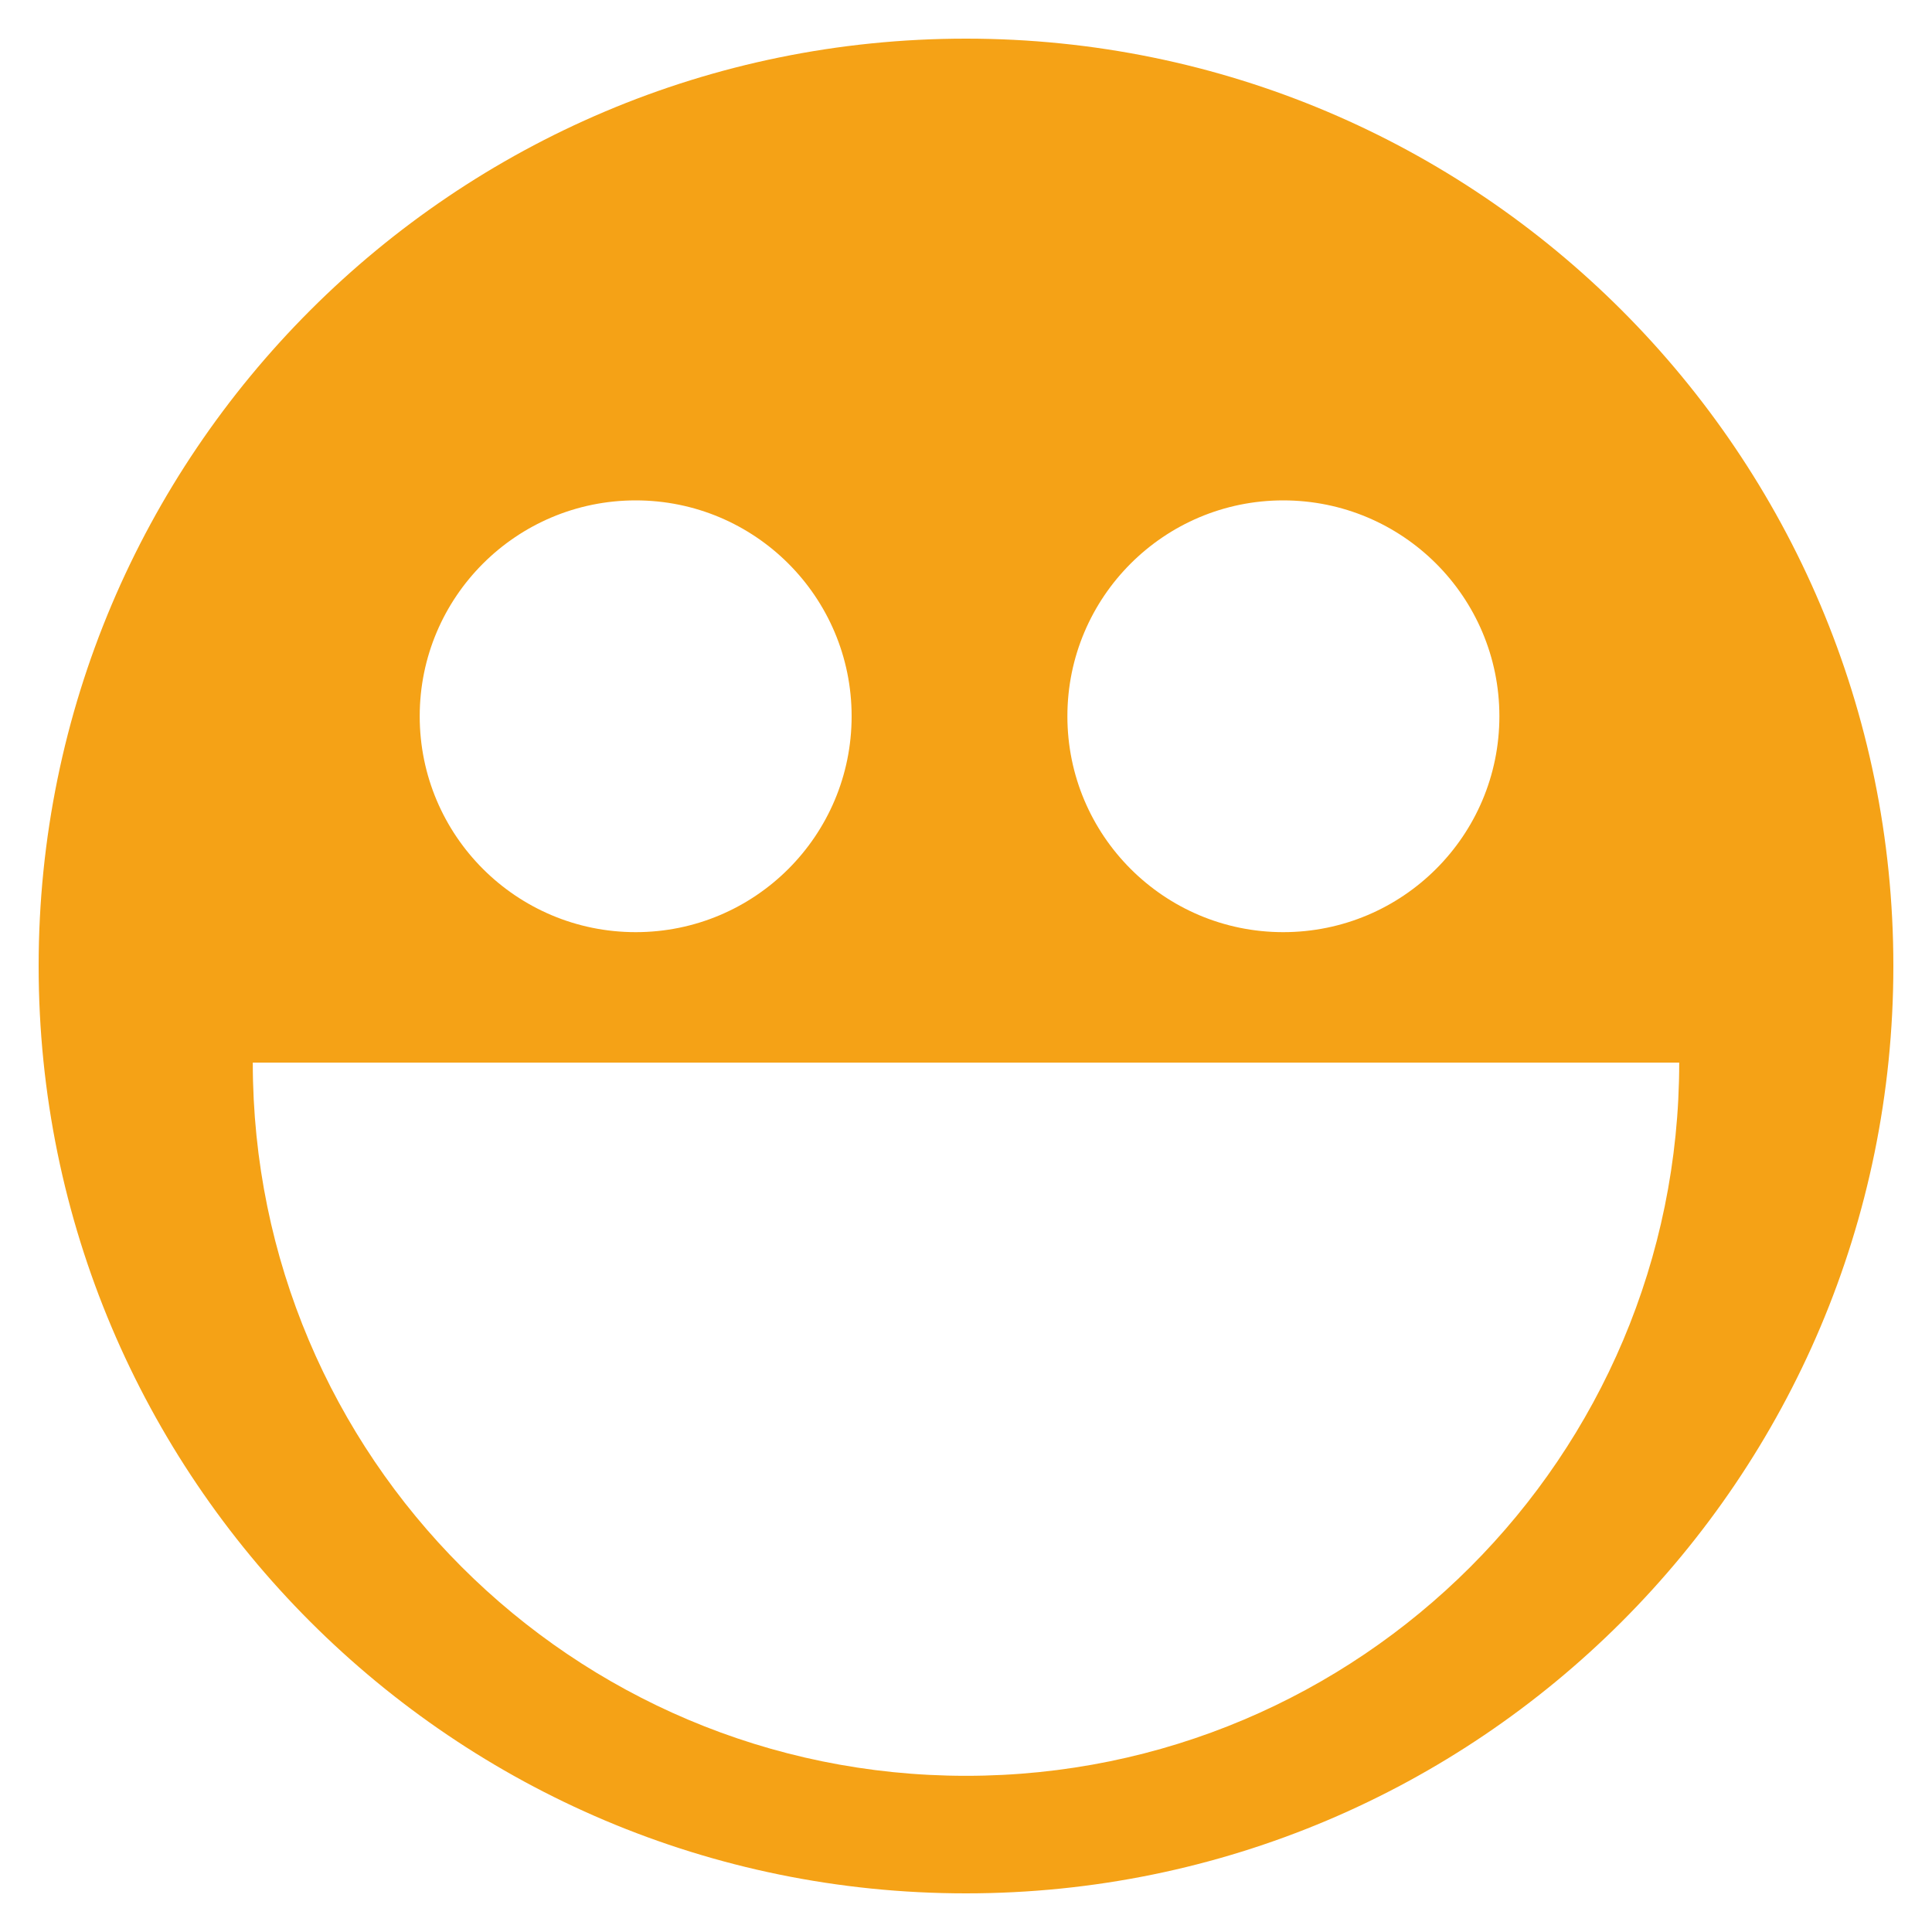 <?xml version="1.0" encoding="utf-8"?>
<!-- Generator: Adobe Illustrator 15.0.0, SVG Export Plug-In . SVG Version: 6.00 Build 0)  -->
<!DOCTYPE svg PUBLIC "-//W3C//DTD SVG 1.1//EN" "http://www.w3.org/Graphics/SVG/1.1/DTD/svg11.dtd">
<svg version="1.1" id="Layer_1" xmlns="http://www.w3.org/2000/svg" xmlns:xlink="http://www.w3.org/1999/xlink" x="0px" y="0px"
	 width="25px" height="25px" viewBox="0 0 25 25" enable-background="new 0 0 25 25" xml:space="preserve">
<path fill="#F5A216" d="M12.5,0.5c-6.627,0-12,5.373-12,12s5.373,12,12,12s12-5.373,12-12S19.127,0.5,12.5,0.5z M16.605,6.475
	c1.545,0,2.797,1.25,2.797,2.793c0,1.544-1.252,2.794-2.797,2.794c-1.541,0-2.793-1.25-2.793-2.794
	C13.812,7.725,15.064,6.475,16.605,6.475z M8.226,6.475c1.543,0,2.794,1.25,2.794,2.793c0,1.544-1.251,2.794-2.794,2.794
	c-1.544,0-2.795-1.25-2.795-2.794C5.431,7.725,6.683,6.475,8.226,6.475z M12.5,22.979c-5.097,0-9.229-4.131-9.229-9.229
	c5.604,0,12.146,0,18.458,0C21.729,18.848,17.598,22.979,12.5,22.979z"/>
</svg>
